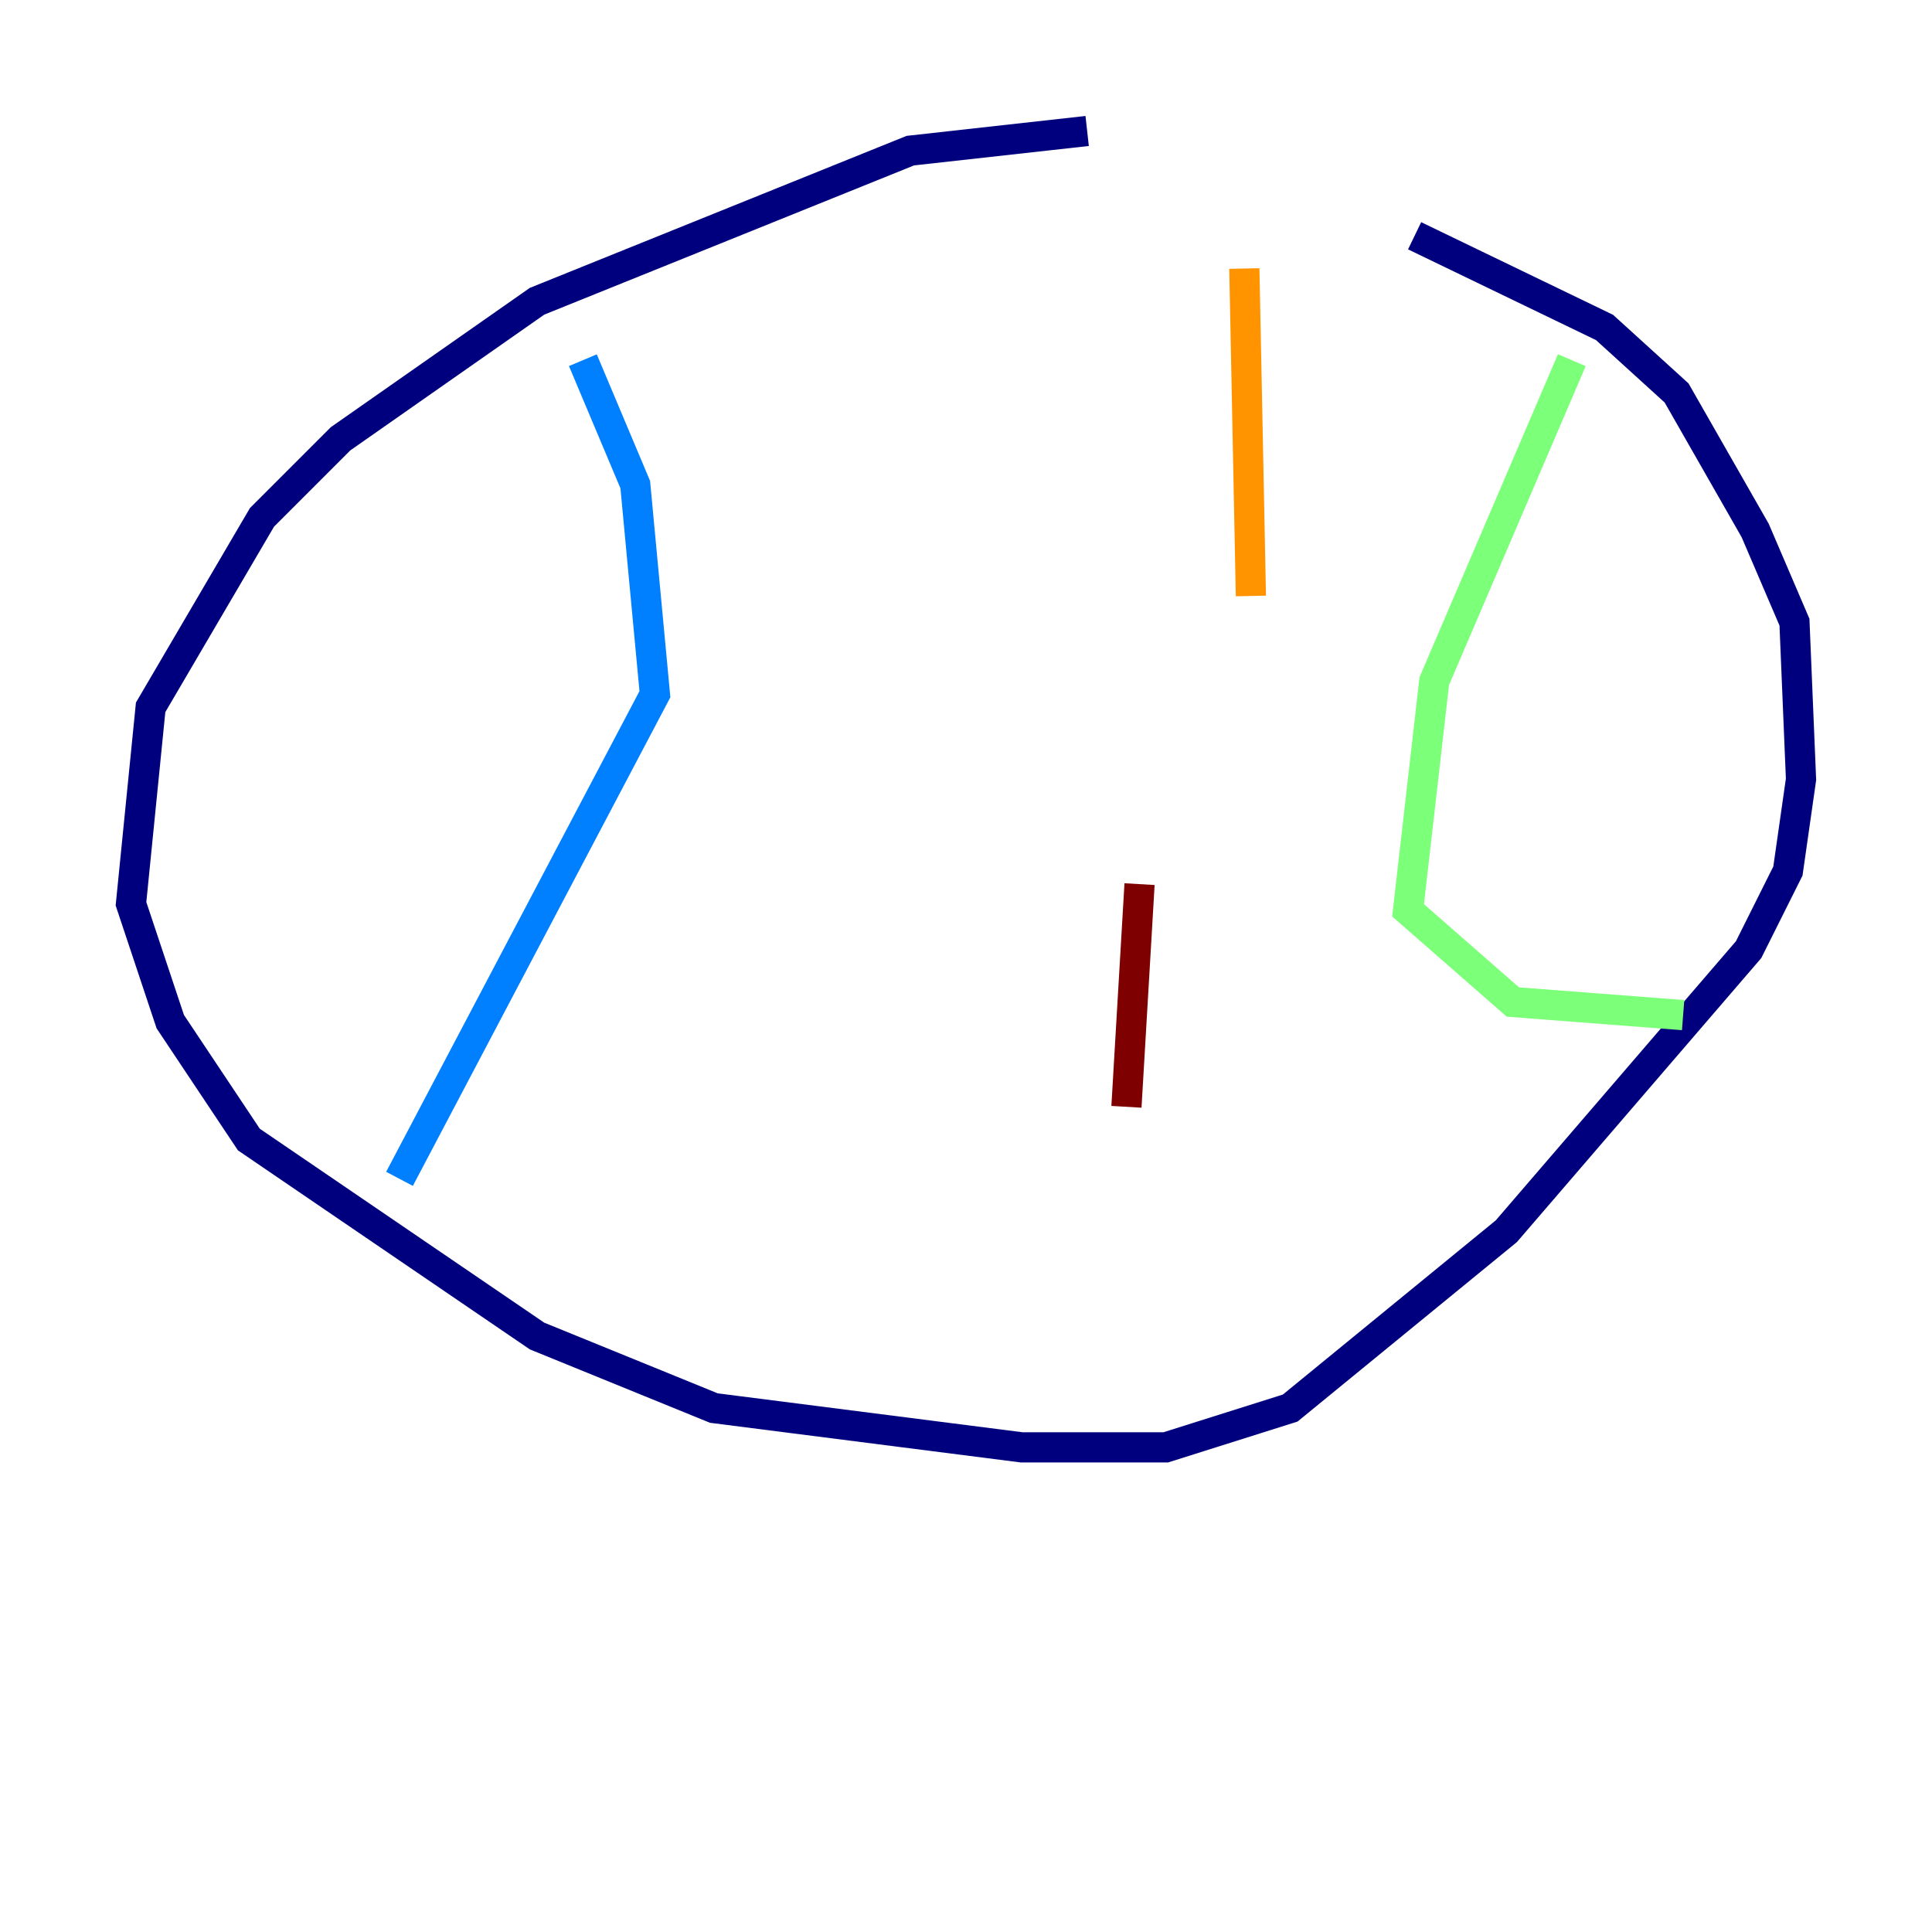 <?xml version="1.0" encoding="utf-8" ?>
<svg baseProfile="tiny" height="128" version="1.2" viewBox="0,0,128,128" width="128" xmlns="http://www.w3.org/2000/svg" xmlns:ev="http://www.w3.org/2001/xml-events" xmlns:xlink="http://www.w3.org/1999/xlink"><defs /><polyline fill="none" points="72.027,8.678 60.312,9.98 35.58,19.959 22.563,29.071 17.356,34.278 9.98,46.861 8.678,59.878 11.281,67.688 16.488,75.498 35.58,88.515 47.295,93.288 67.688,95.891 77.234,95.891 85.478,93.288 99.797,81.573 115.851,62.915 118.454,57.709 119.322,51.634 118.888,41.22 116.285,35.146 111.078,26.034 106.305,21.695 93.722,15.62" stroke="#00007f" stroke-width="2" /><polyline fill="none" points="38.617,23.864 42.088,32.108 43.39,45.993 26.468,78.102" stroke="#0080ff" stroke-width="2" /><polyline fill="none" points="104.136,23.864 95.024,45.125 93.288,60.312 100.231,66.386 111.512,67.254" stroke="#7cff79" stroke-width="2" /><polyline fill="none" points="82.441,17.79 82.875,39.485" stroke="#ff9400" stroke-width="2" /><polyline fill="none" points="75.498,58.576 74.63,73.329" stroke="#7f0000" stroke-width="2" /></svg>
